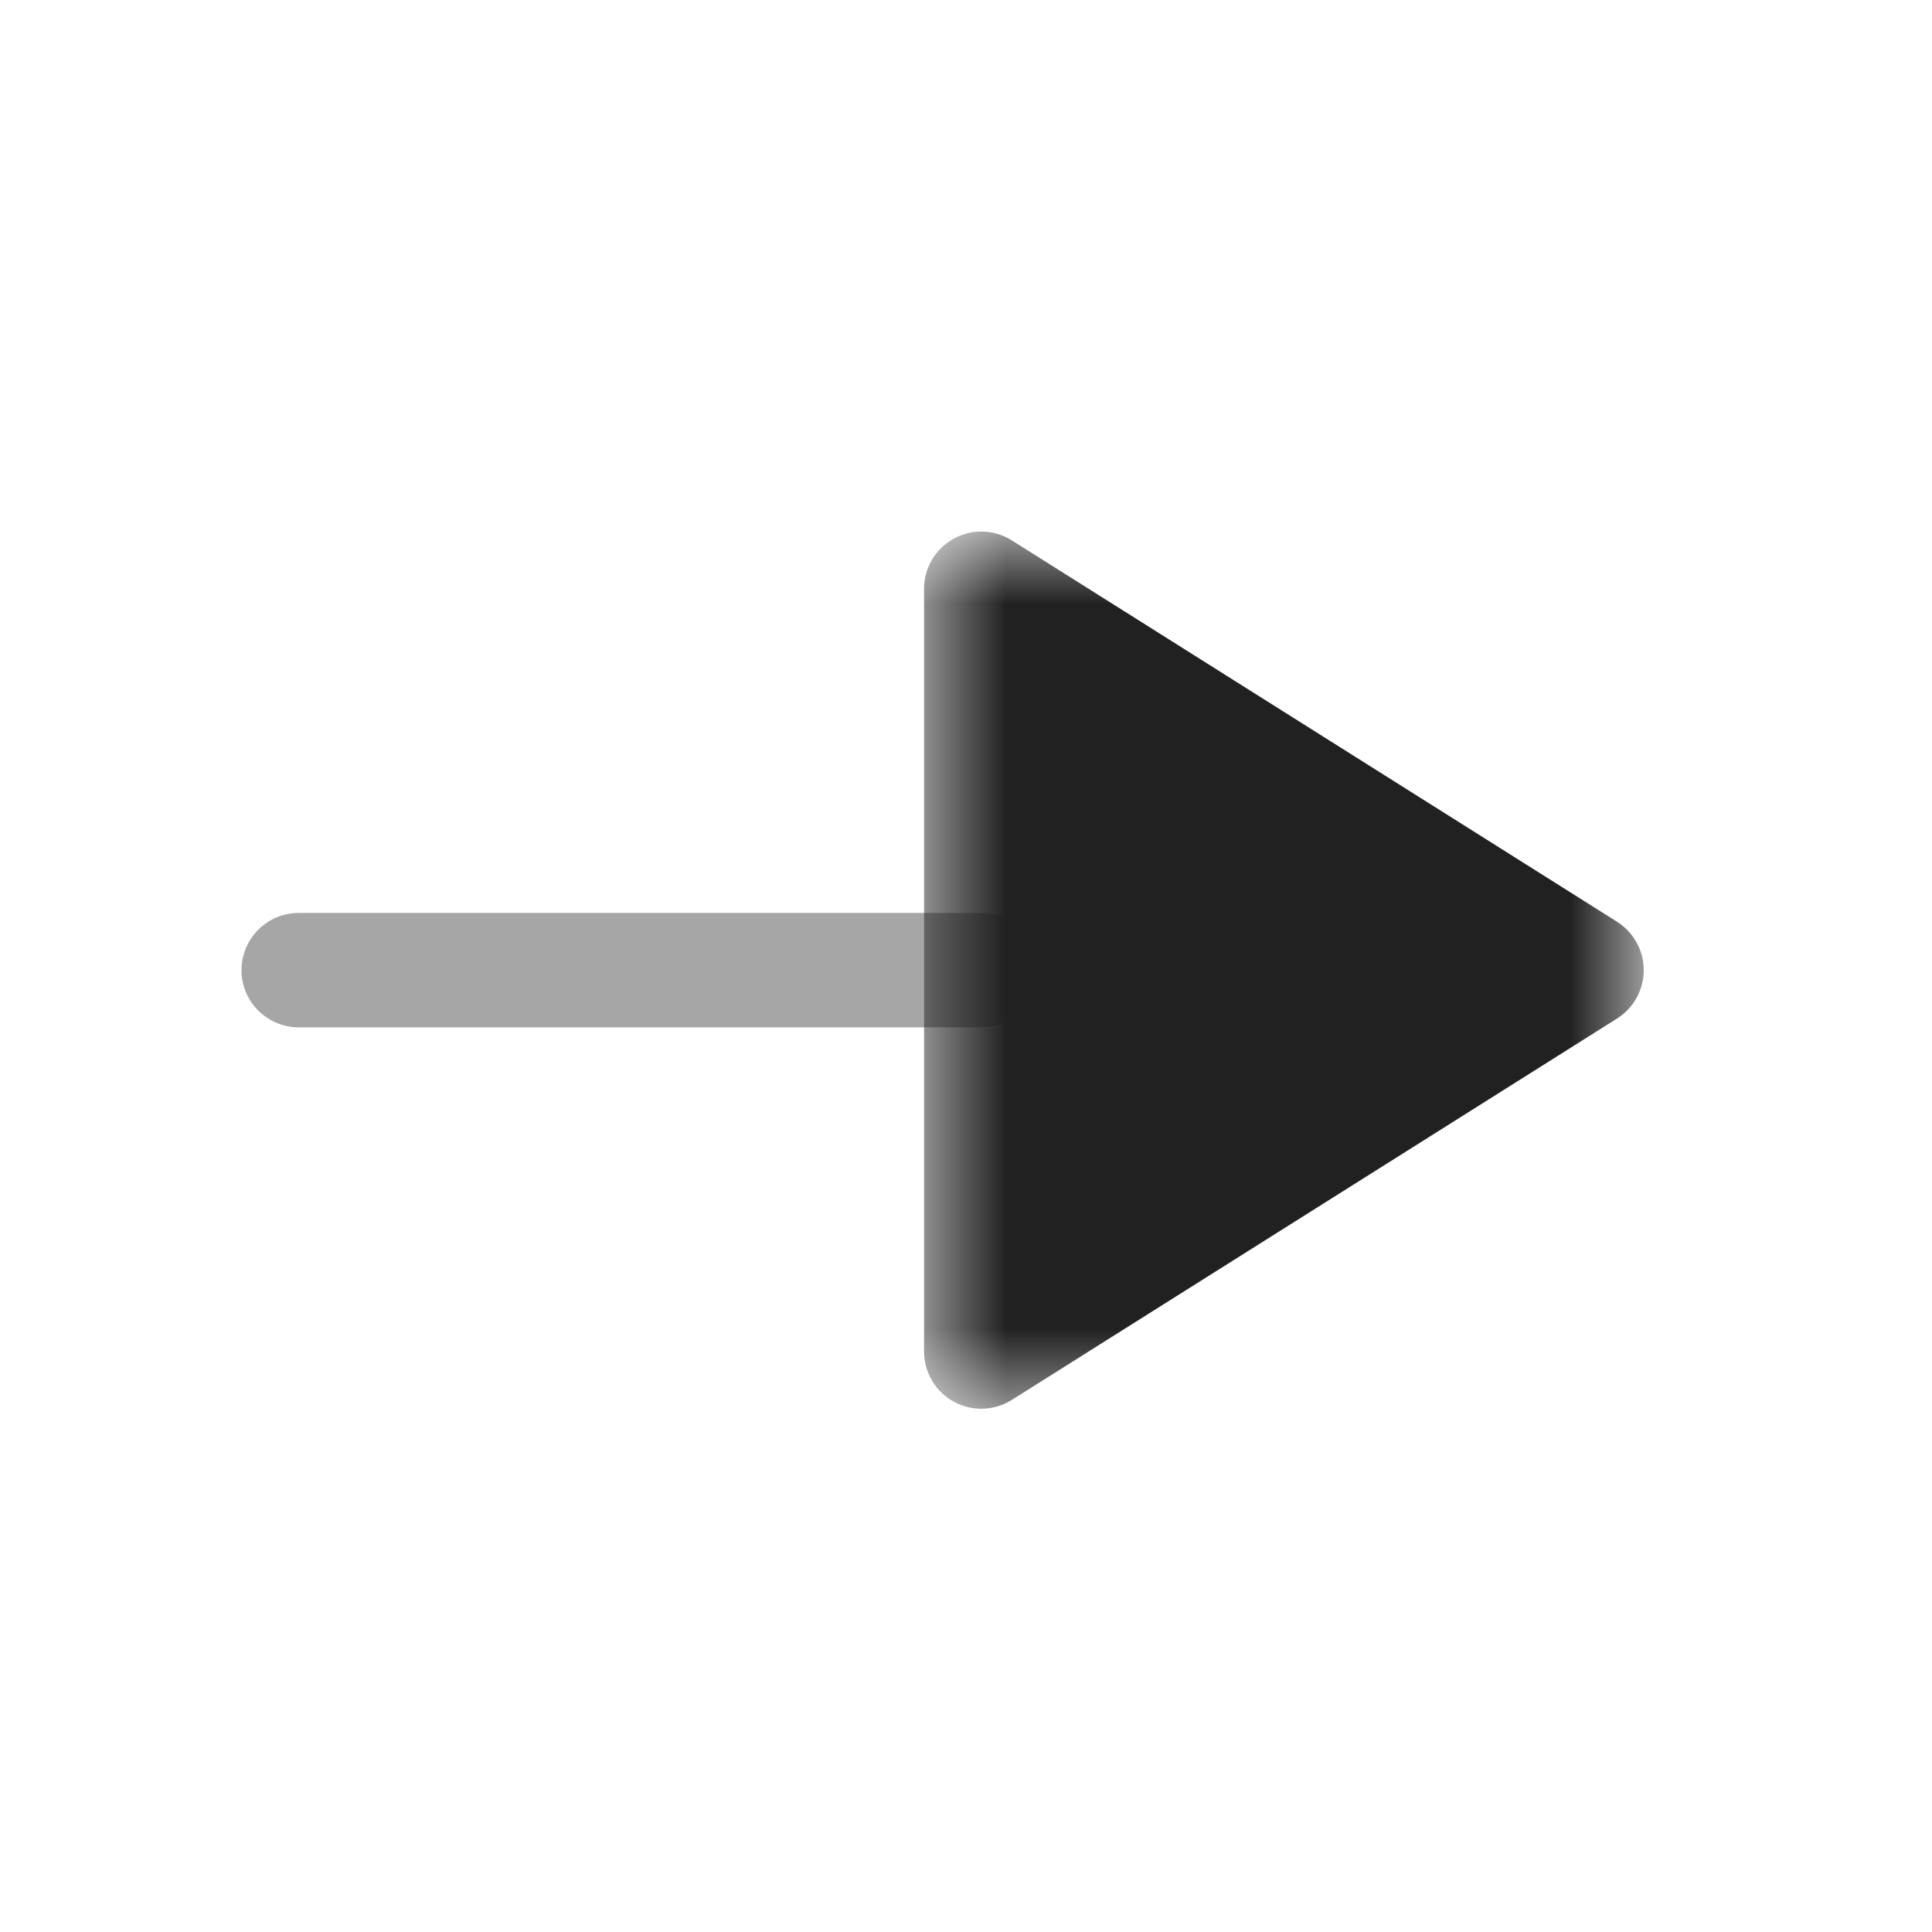 <svg width="24" height="24" viewBox="0 0 24 24" fill="none" xmlns="http://www.w3.org/2000/svg">
<g clip-path="url(#clip0_1512_45632)">
<path opacity="0.4" d="M3.711 11.341H12.189C12.581 11.341 12.899 11.659 12.899 12.052C12.899 12.444 12.581 12.762 12.189 12.762H3.711C3.319 12.762 3 12.444 3 12.052C3 11.659 3.319 11.341 3.711 11.341" fill="#212121"/>
<mask id="mask0_1512_45632" style="mask-type:luminance" maskUnits="userSpaceOnUse" x="11" y="6" width="10" height="12">
<path fill-rule="evenodd" clip-rule="evenodd" d="M11.479 17.5V6.604H20.418V17.5H11.479Z" fill="white"/>
</mask>
<g mask="url(#mask0_1512_45632)">
<path d="M12.189 6.603C12.322 6.603 12.453 6.64 12.568 6.712L20.087 11.45C20.293 11.581 20.419 11.807 20.419 12.052C20.419 12.296 20.293 12.523 20.087 12.653L12.568 17.391C12.349 17.528 12.073 17.537 11.846 17.411C11.619 17.286 11.479 17.048 11.479 16.789V7.314C11.479 7.055 11.619 6.817 11.846 6.692C11.953 6.633 12.072 6.603 12.189 6.603" fill="#212121"/>
</g>
</g>
<defs>
<clipPath id="clip0_1512_45632">
<rect width="24" height="24" fill="white"/>
</clipPath>
</defs>
</svg>
